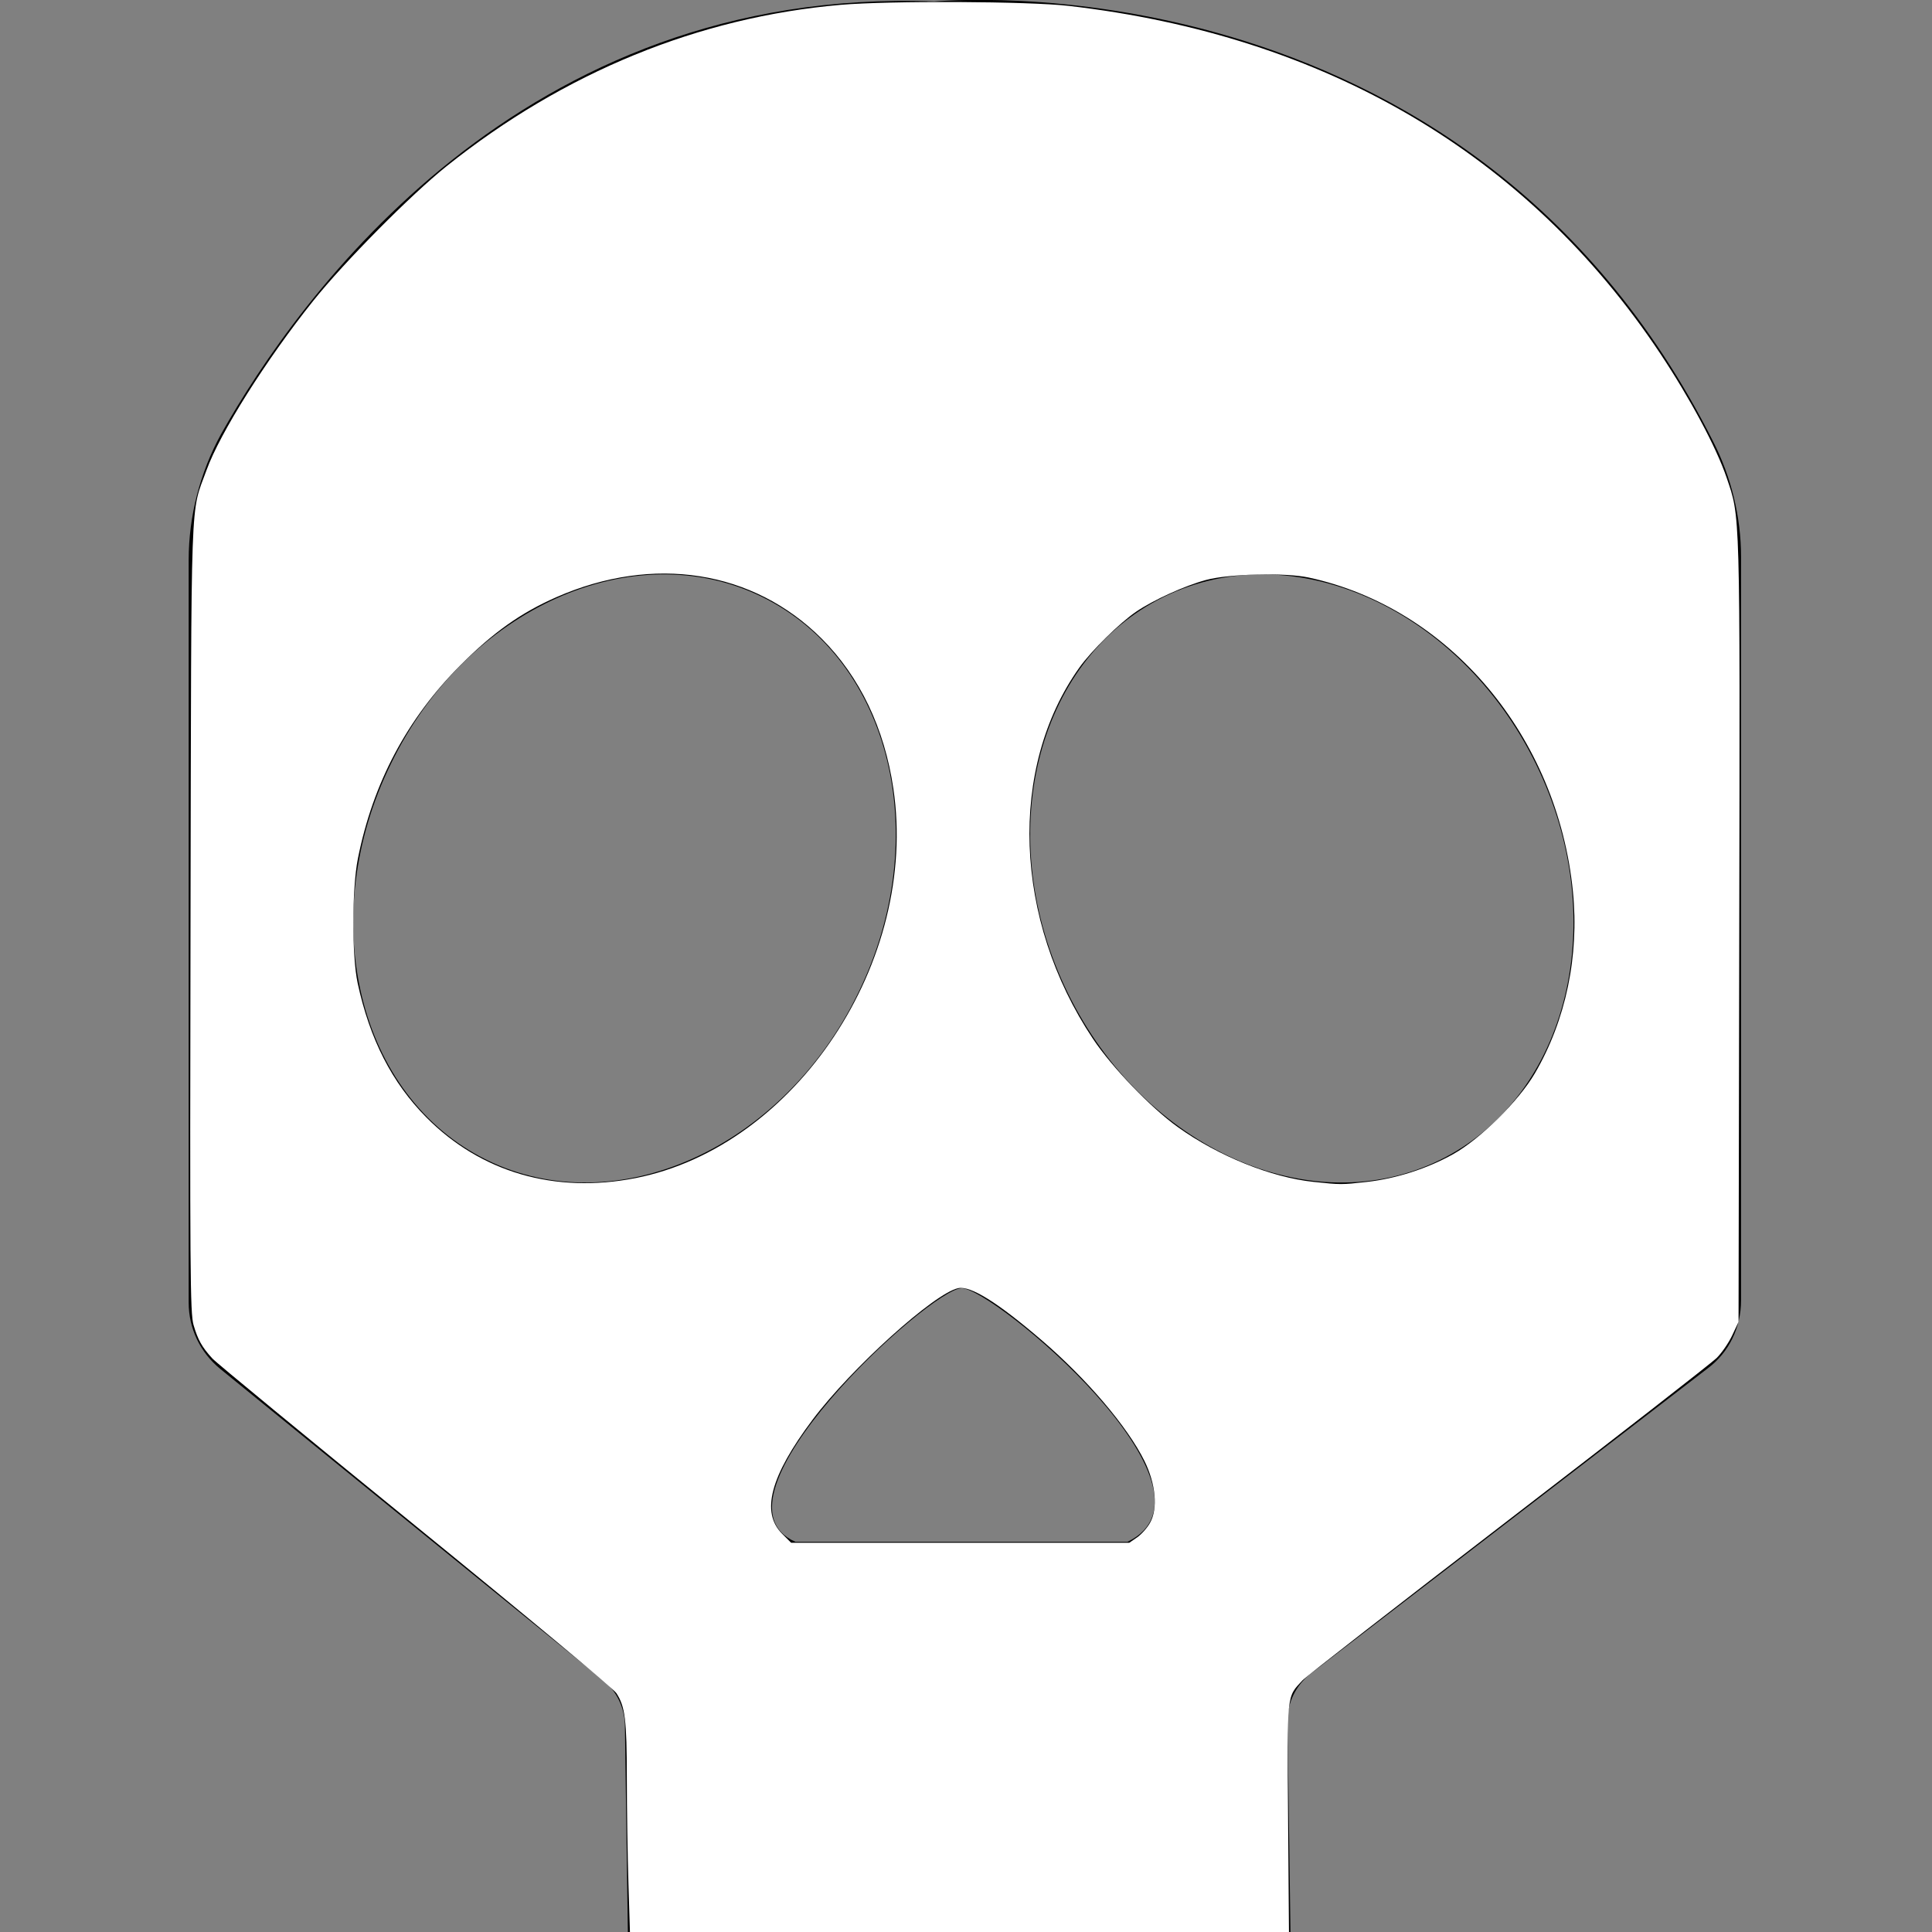 <?xml version="1.0" encoding="UTF-8"?>
<!-- Generator: Adobe Illustrator 25.0.1, SVG Export Plug-In . SVG Version: 6.00 Build 0)  -->
<svg id="Слой_1" style="enable-background:new 0 0 256 256" version="1.1" viewBox="0 0 256 256" xml:space="preserve" xmlns="http://www.w3.org/2000/svg">
<rect x="0" y="0" width="256" height="256" fill="#808080" stroke="none"/>
<path id="path9" d="m227 58.5c-32.9-65.3-103.2-58.3-103.2-58.3-54.7-2.1-84.2 39-94.5 57.3-2.8 5.1-4.3 10.9-4.3 16.7v98.4c0 3.4 1.5 6.6 4.2 8.8l50.8 41.3c1.7 1.4 2.7 3.5 2.8 5.7l.4 28h87.8l-.4-28.4c0-2.4 1.1-4.6 2.9-6.1l52.8-40.6c2.8-2.1 4.4-5.4 4.4-9v-98.5c0-5.3-1.3-10.6-3.7-15.3zm-162.5 95.2c-17.1-8.4-22.8-31.9-12.7-52.5 10-20.6 32.1-30.5 49.2-22.1s22.8 31.9 12.7 52.5c-10 20.6-32.1 30.5-49.2 22.1zm84.9 50.6h-44c-12.8-5.6 17.8-33.5 22-33.6s36.2 26.8 22 33.6zm41.4-50.6c-17.1 8.4-39.2-1.5-49.3-22.1s-4.4-44.1 12.7-52.5 39.2 1.5 49.3 22.1 4.4 44.1-12.7 52.5z"/>
<path id="path364" d="m83.274 249.62c-.115-3.683-.212-9.984-.216-14.002-.008-7.773-.221-9.491-1.394-11.277-.423-.643-11.809-10.129-26.645-22.197-14.249-11.591-26.344-21.551-26.878-22.135-1.381-1.508-1.921-2.47-2.495-4.445-.453-1.56-.493-6.95-.401-54.076.114-57.789-.051-53.187 2.123-59.197 1.782-4.925 7.875-14.593 14.127-22.417 4.141-5.182 12.931-14.058 17.678-17.851 15.579-12.447 33.404-19.746 52.213-21.381 6.439-.56 24.897-.476 30.22.138 34.057 3.924 60.772 19.622 78.378 46.056 3.953 5.935 7.436 12.442 8.787 16.414 1.836 5.397 1.788 3.703 1.688 60.165l-.092 51.738-.838 1.787c-.461.983-1.392 2.336-2.069 3.006-.677.67-13.116 10.354-27.642 21.519-14.526 11.165-26.786 20.705-27.245 21.201-2.103 2.274-2.026 1.525-1.895 18.385l.119 15.268h-87.317zm67.394-45.906c.567-.389 1.341-1.258 1.72-1.933 1.06-1.885.762-5.152-.747-8.206-2.234-4.521-7.66-10.889-13.658-16.03-5.794-4.966-9.357-7.188-11-6.859-3.136.627-14.182 10.601-19.315 17.44-5.594 7.453-6.876 12.261-4.03 15.107l1.188 1.188h44.812zm-66.495-47.602c21.294-4.167 37.581-28.745 34.203-51.616-1.181-8-4.436-14.808-9.498-19.871-9.063-9.063-22.295-11.135-35.138-5.503-4.697 2.06-8.368 4.658-12.69 8.982-7.101 7.104-11.635 15.645-13.628 25.667-.791 3.98-.807 12.901-.03 16.504 1.606 7.44 4.543 13.181 9.096 17.779 7.212 7.284 17.03 10.142 27.684 8.057zm96.921.5c3.897-.435 8.026-1.761 11.46-3.682 3.592-2.009 8.689-7.052 10.823-10.707 4.103-7.029 5.89-15.554 5.044-24.075-2.041-20.579-16.365-37.606-35.012-41.621-3.133-.674-10.573-.498-13.607.323-2.819.763-6.974 2.649-9.259 4.205-2.168 1.475-5.942 5.19-7.51 7.391-9.462 13.28-8.728 33.443 1.791 49.204 2.535 3.799 7.668 9.135 11.259 11.706 5.357 3.835 12.353 6.658 17.964 7.249 3.642.383 3.679.383 7.048.008z" style="fill:#ffffff;stroke-width:.316"/></svg>
